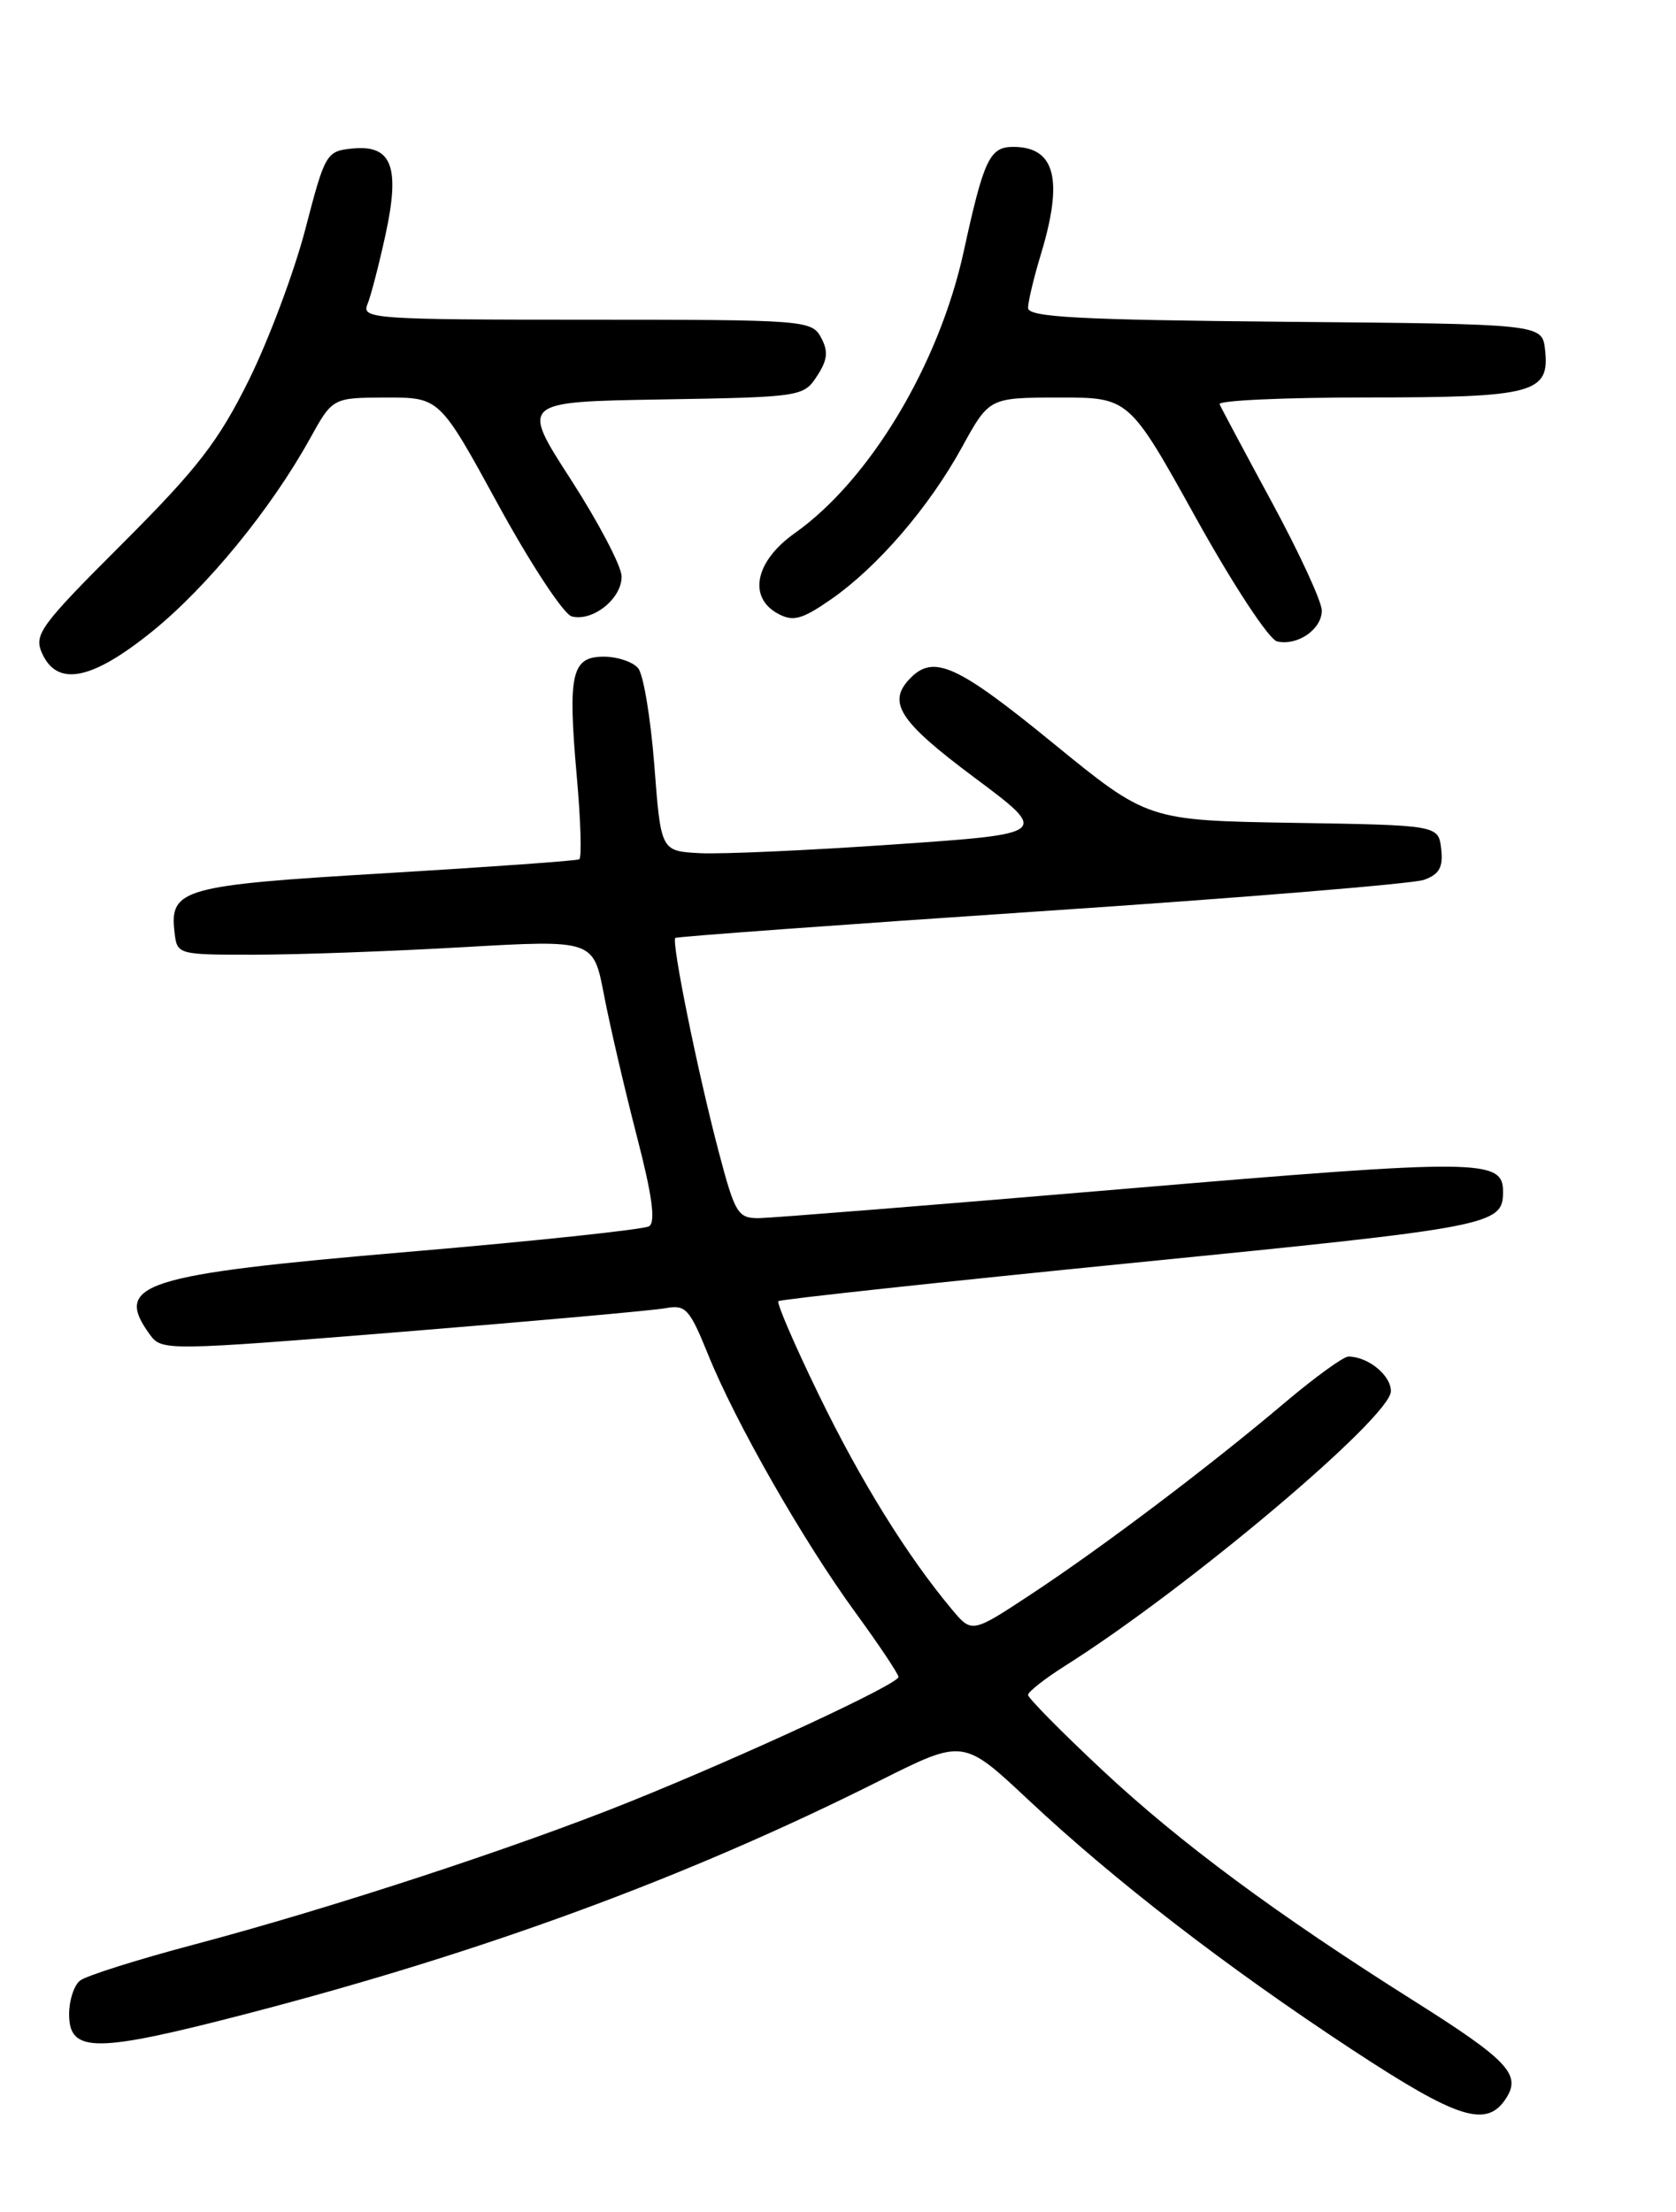 <?xml version="1.0" encoding="UTF-8" standalone="no"?>
<!DOCTYPE svg PUBLIC "-//W3C//DTD SVG 1.1//EN" "http://www.w3.org/Graphics/SVG/1.1/DTD/svg11.dtd" >
<svg xmlns="http://www.w3.org/2000/svg" xmlns:xlink="http://www.w3.org/1999/xlink" version="1.1" viewBox="0 0 194 256">
 <g >
 <path fill="currentColor"
d=" M 174.39 242.75 C 176.07 240.07 174.45 238.37 163.73 231.61 C 147.71 221.51 136.62 213.30 127.57 204.84 C 122.86 200.43 119.00 196.52 119.00 196.16 C 119.00 195.80 120.94 194.27 123.32 192.77 C 137.49 183.82 161.00 164.00 161.00 161.00 C 161.00 159.16 158.34 157.00 156.08 157.00 C 155.50 157.00 152.21 159.39 148.76 162.30 C 140.09 169.64 127.70 179.00 119.44 184.45 C 112.50 189.03 112.50 189.03 110.19 186.27 C 105.01 180.08 99.63 171.41 94.80 161.47 C 91.99 155.70 89.88 150.80 90.10 150.59 C 90.32 150.38 108.91 148.37 131.42 146.13 C 172.67 142.03 173.95 141.79 173.98 137.99 C 174.02 134.12 171.60 134.09 130.42 137.57 C 108.47 139.43 89.31 140.96 87.86 140.98 C 85.40 141.00 85.08 140.46 83.18 133.25 C 80.76 124.08 77.69 108.95 78.17 108.55 C 78.35 108.40 97.40 107.01 120.50 105.46 C 143.60 103.92 163.54 102.28 164.82 101.83 C 166.61 101.19 167.06 100.37 166.82 98.25 C 166.50 95.50 166.50 95.50 149.68 95.23 C 132.85 94.95 132.85 94.95 121.86 85.98 C 110.88 77.01 108.12 75.74 105.43 78.43 C 102.61 81.25 104.01 83.44 112.79 89.99 C 121.50 96.49 121.50 96.49 103.50 97.73 C 93.60 98.42 83.47 98.87 81.00 98.74 C 76.50 98.50 76.50 98.50 75.74 88.59 C 75.32 83.14 74.48 78.08 73.87 77.34 C 73.26 76.60 71.47 76.00 69.90 76.00 C 66.15 76.00 65.71 77.96 66.76 89.82 C 67.22 94.94 67.35 99.27 67.05 99.45 C 66.75 99.62 56.66 100.34 44.64 101.06 C 21.12 102.45 19.62 102.87 20.20 107.88 C 20.50 110.49 20.53 110.50 29.50 110.49 C 34.45 110.49 45.29 110.10 53.60 109.62 C 68.69 108.76 68.69 108.76 69.91 115.13 C 70.58 118.63 72.28 125.94 73.68 131.36 C 75.49 138.32 75.92 141.43 75.13 141.92 C 74.52 142.29 61.98 143.63 47.26 144.88 C 16.34 147.52 13.05 148.58 17.38 154.50 C 18.72 156.34 19.37 156.33 46.63 154.13 C 61.96 152.89 75.65 151.66 77.05 151.40 C 79.36 150.97 79.82 151.48 81.94 156.71 C 85.11 164.58 92.95 178.30 99.00 186.60 C 101.75 190.37 104.00 193.74 104.00 194.08 C 104.00 194.91 86.33 203.11 72.96 208.50 C 59.84 213.79 38.27 220.86 22.50 225.04 C 15.90 226.79 9.94 228.67 9.25 229.23 C 8.56 229.79 8.00 231.53 8.00 233.10 C 8.00 237.63 11.01 237.62 28.64 233.04 C 56.10 225.90 79.59 217.25 101.90 206.05 C 111.50 201.24 111.50 201.24 119.00 208.27 C 129.01 217.66 141.92 227.62 156.49 237.20 C 168.86 245.33 172.14 246.35 174.39 242.75 Z  M 17.64 73.06 C 23.99 67.92 31.38 58.89 35.88 50.76 C 38.50 46.03 38.50 46.03 44.69 46.01 C 50.89 46.00 50.89 46.00 57.69 58.45 C 61.43 65.29 65.25 71.09 66.18 71.34 C 68.62 71.98 72.01 69.25 71.95 66.69 C 71.92 65.49 69.27 60.45 66.08 55.50 C 60.26 46.50 60.26 46.50 76.62 46.23 C 92.67 45.96 93.02 45.91 94.56 43.54 C 95.79 41.67 95.90 40.67 95.04 39.07 C 93.96 37.06 93.19 37.00 67.86 37.00 C 43.42 37.00 41.83 36.89 42.52 35.25 C 42.92 34.29 43.86 30.66 44.62 27.18 C 46.34 19.28 45.36 16.73 40.78 17.19 C 37.77 17.49 37.62 17.76 35.35 26.50 C 34.06 31.45 31.11 39.33 28.80 44.00 C 25.29 51.08 22.86 54.23 14.20 62.88 C 4.61 72.46 3.89 73.45 4.88 75.63 C 6.65 79.52 10.64 78.72 17.64 73.06 Z  M 153.00 70.66 C 153.00 69.63 150.41 64.02 147.25 58.18 C 144.09 52.34 141.35 47.21 141.17 46.78 C 140.98 46.35 148.66 46.00 158.23 46.00 C 177.59 46.00 179.41 45.51 178.84 40.45 C 178.50 37.50 178.50 37.50 148.75 37.24 C 124.84 37.02 119.00 36.71 119.00 35.64 C 119.00 34.91 119.67 32.11 120.49 29.41 C 123.11 20.75 122.14 17.00 117.28 17.00 C 114.56 17.00 113.88 18.43 111.56 29.07 C 108.70 42.19 100.69 55.55 91.99 61.71 C 87.40 64.95 86.54 69.15 90.08 71.04 C 91.81 71.97 92.85 71.68 96.17 69.38 C 101.56 65.64 107.52 58.73 111.35 51.76 C 114.50 46.02 114.50 46.02 122.60 46.01 C 130.69 46.00 130.69 46.00 138.43 59.94 C 142.76 67.74 146.91 74.04 147.84 74.24 C 150.22 74.76 153.00 72.83 153.00 70.66 Z "/>
</g>
</svg>